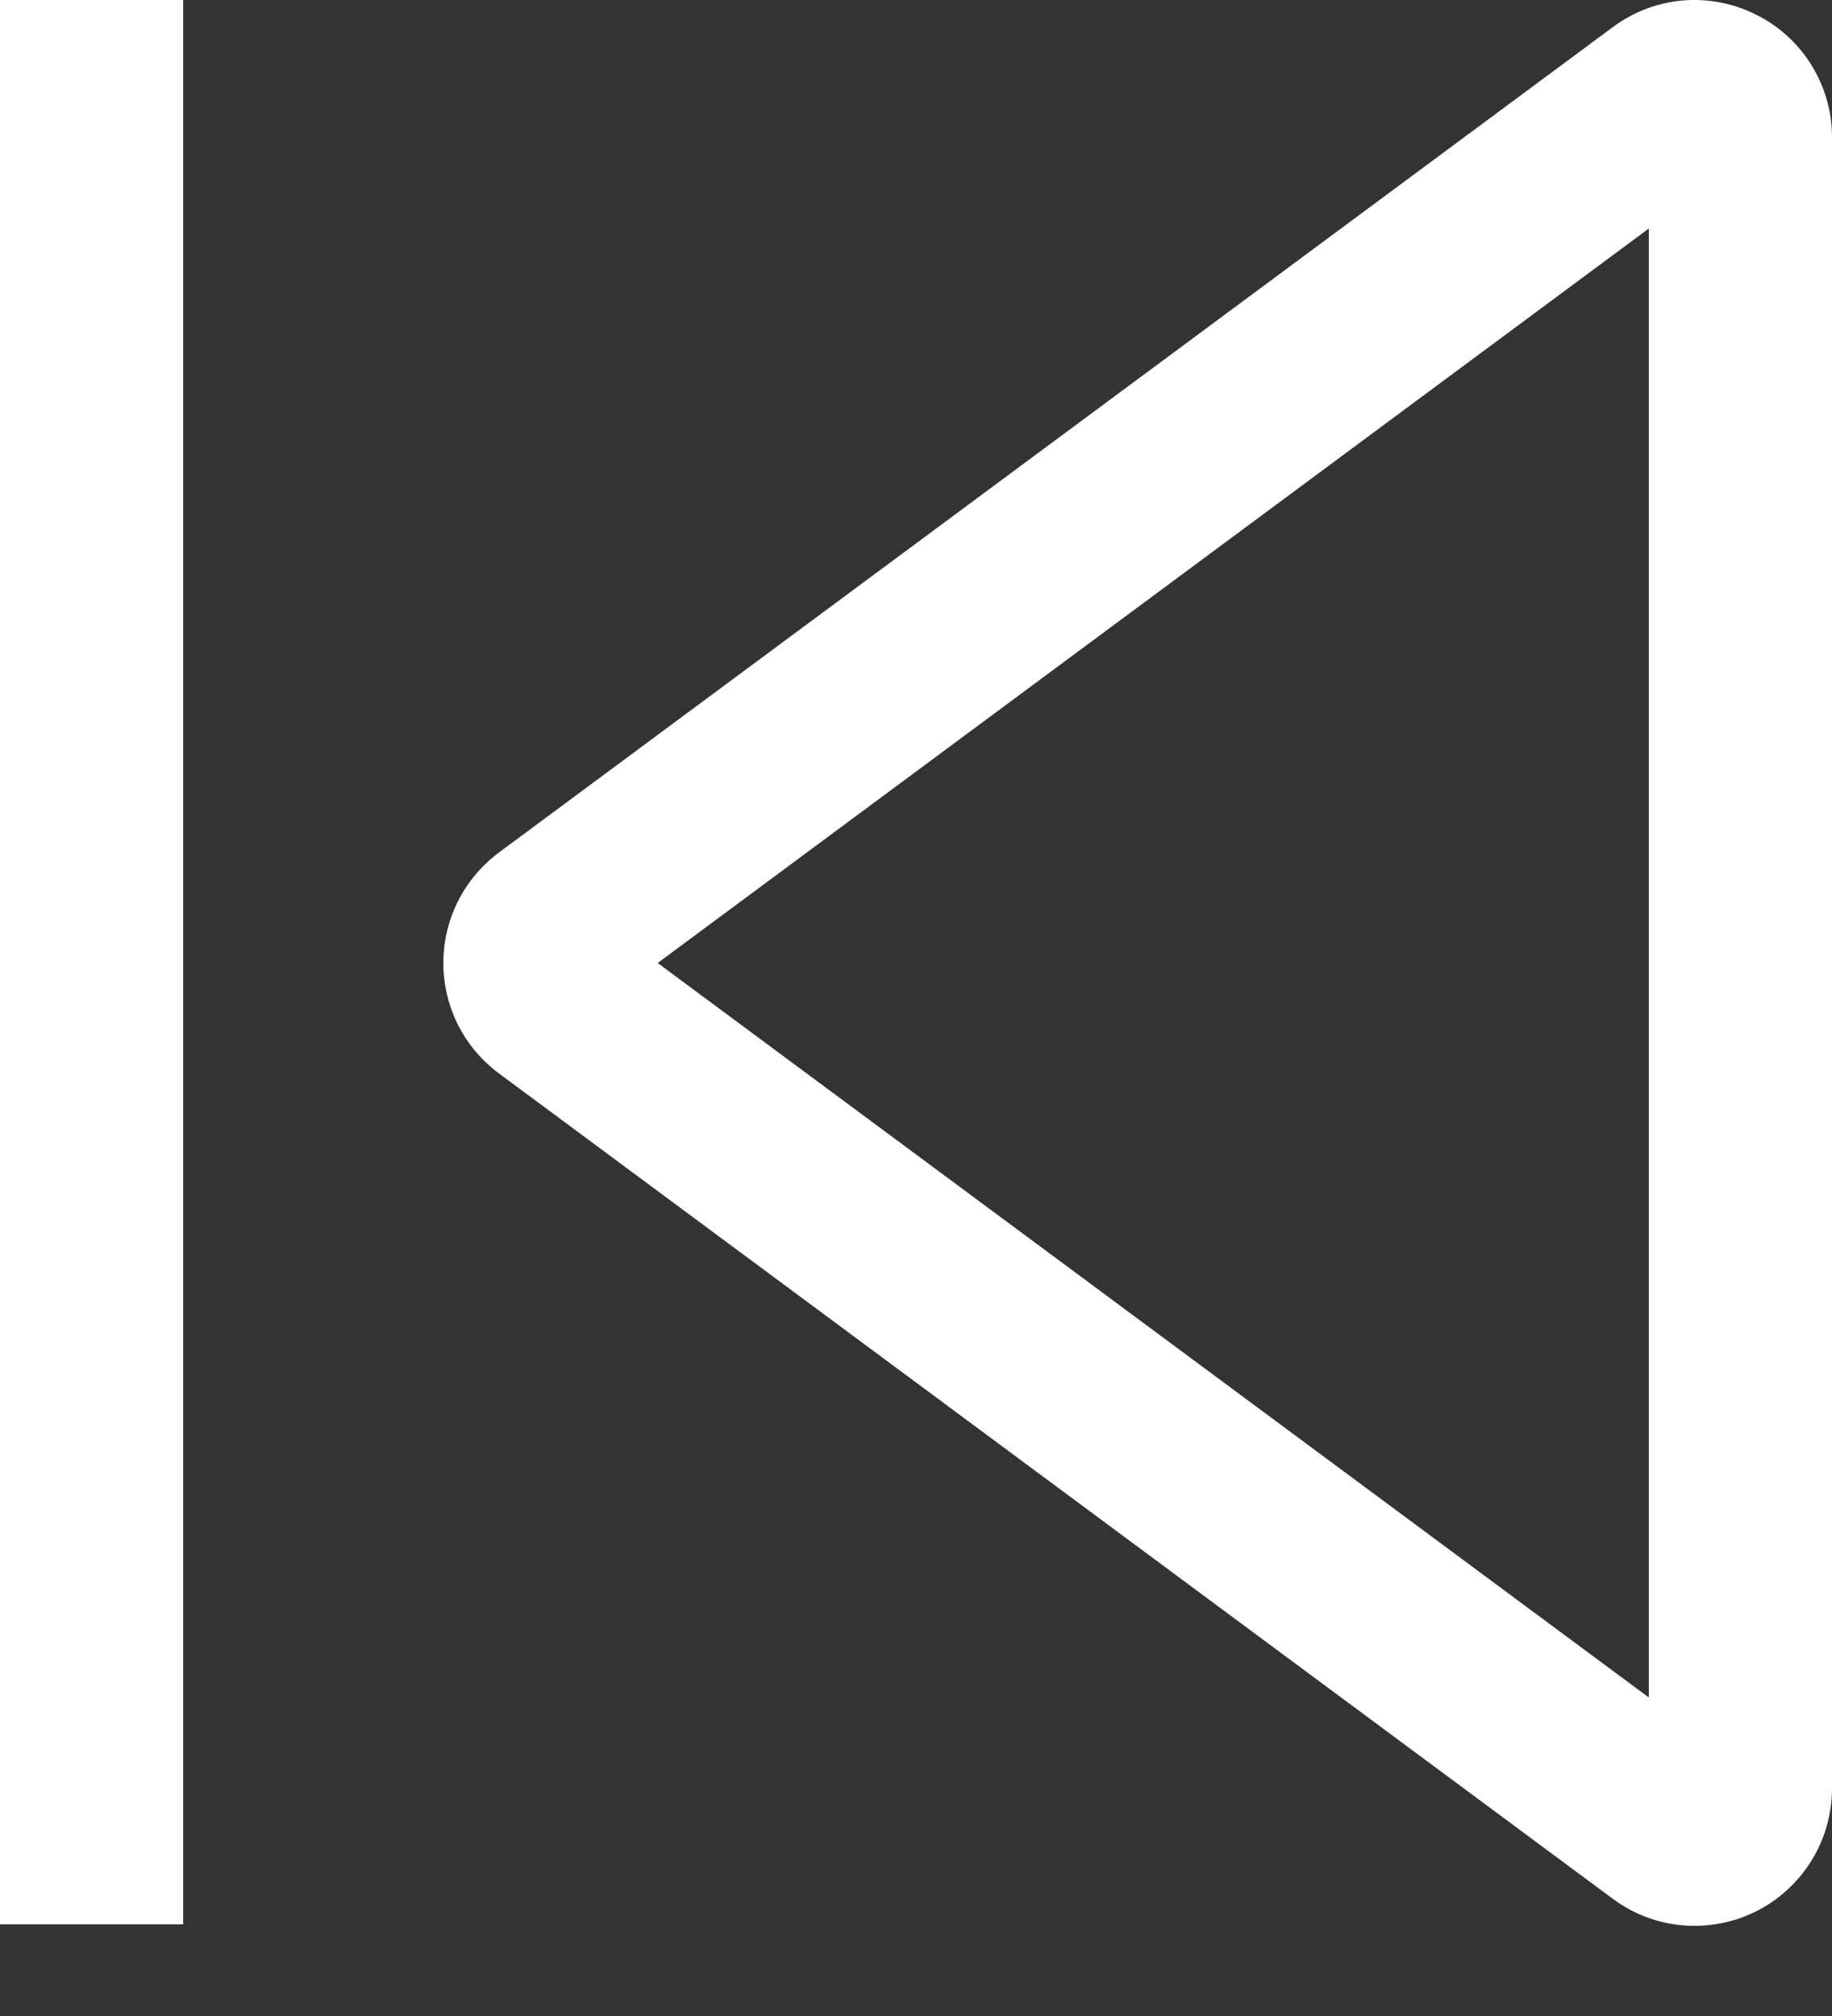 <svg width="20" height="22" viewBox="0 0 20 22" fill="none" xmlns="http://www.w3.org/2000/svg">
<rect x="0" y="0" width="20" height="22" fill="#333333" stroke="none"/>
<path d="M19.175 0.162C18.927 0.036 18.649 -0.018 18.372 0.005C18.095 0.029 17.83 0.13 17.607 0.296L5.447 9.303C5.259 9.443 5.106 9.625 5 9.834C4.895 10.043 4.84 10.274 4.84 10.509C4.84 10.743 4.895 10.974 5 11.184C5.106 11.393 5.259 11.575 5.447 11.714L17.607 20.721C17.83 20.887 18.095 20.987 18.372 21.011C18.649 21.034 18.927 20.981 19.175 20.856C19.423 20.731 19.631 20.539 19.777 20.303C19.923 20.066 20 19.794 20 19.516V1.501C20.001 1.223 19.924 0.951 19.778 0.714C19.632 0.477 19.424 0.286 19.175 0.162ZM18 18.524L7.18 10.509L18 2.494V18.524Z" fill="white"/>
<path d="M2 0H0V21H2V0Z" fill="white"/>
</svg>
